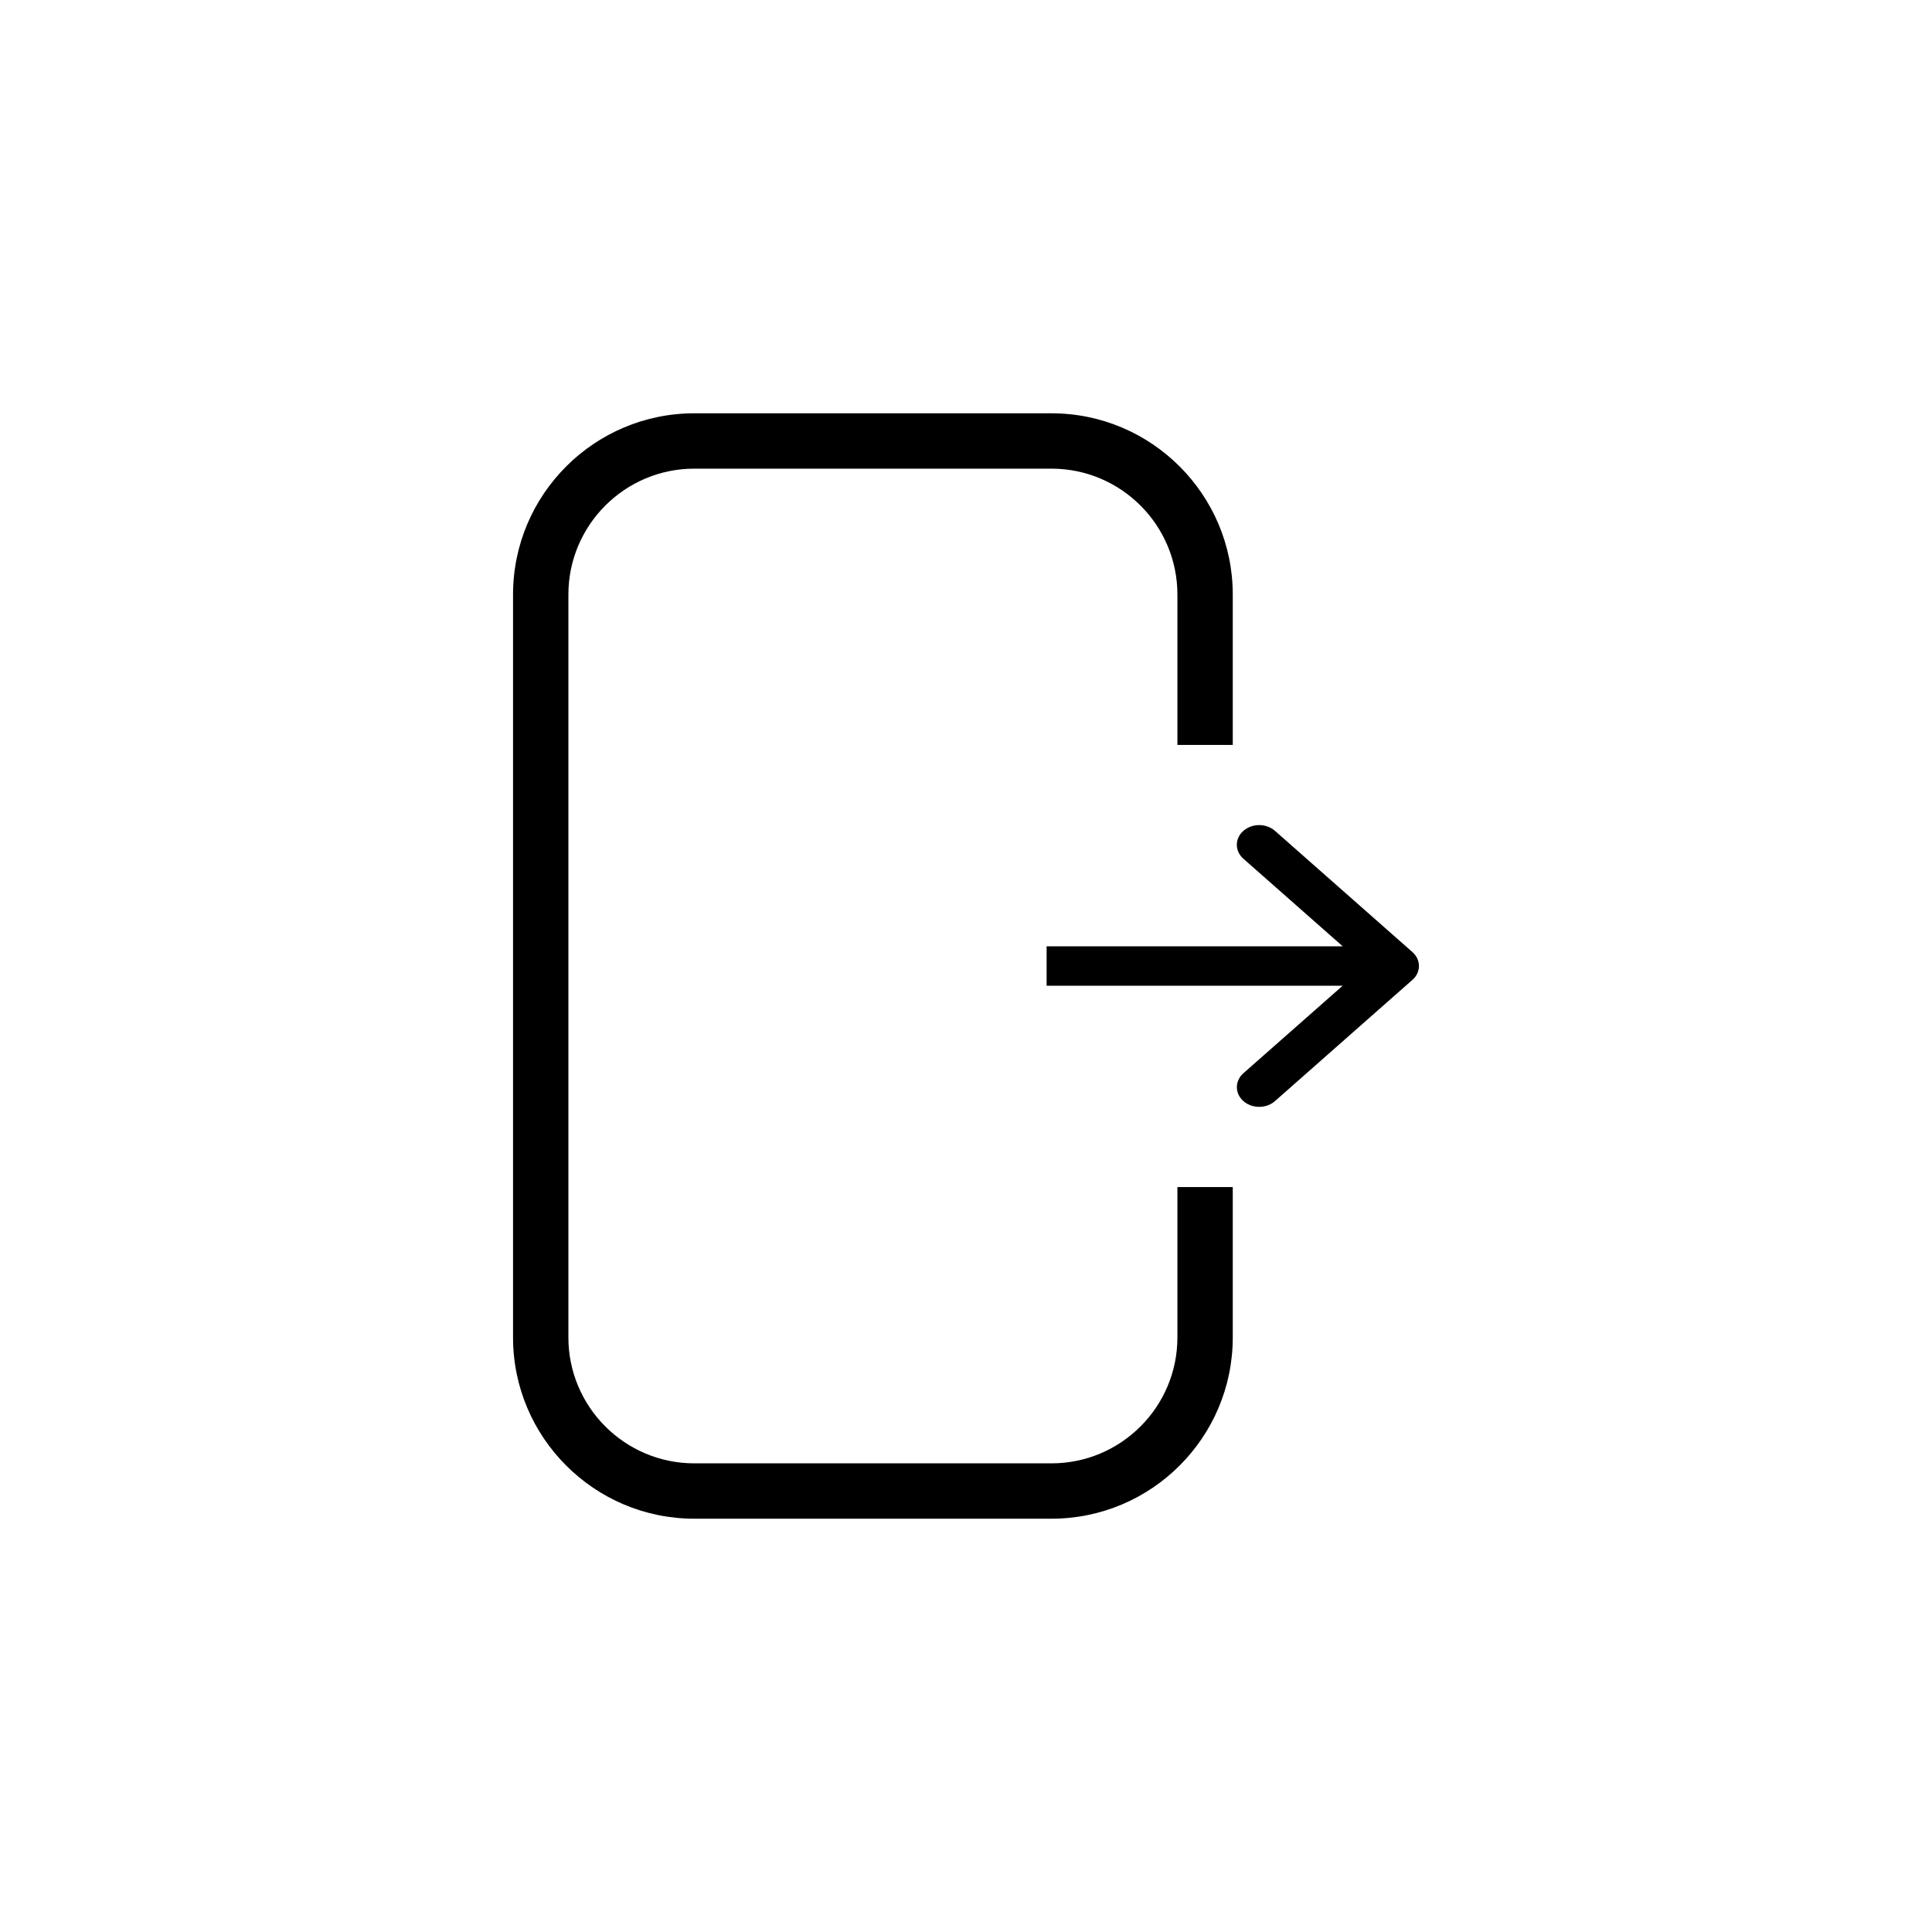 <?xml version="1.0" encoding="utf-8"?>
<!-- Generator: Adobe Illustrator 21.0.0, SVG Export Plug-In . SVG Version: 6.00 Build 0)  -->
<svg version="1.1" id="Layer_1" xmlns="http://www.w3.org/2000/svg" xmlns:xlink="http://www.w3.org/1999/xlink" x="0px" y="0px"
	 viewBox="0 0 4000 4000" style="enable-background:new 0 0 4000 4000;" xml:space="preserve">
<style type="text/css">
	.st0{fill:none;stroke:#000000;stroke-width:40;stroke-miterlimit:10;}
	.st1{fill:none;}
	.st2{fill:none;stroke:#FF0000;stroke-width:40;stroke-miterlimit:10;}
	.st3{fill:none;stroke:#000000;stroke-width:40;stroke-linecap:round;stroke-miterlimit:10;}
</style>
<g>
	<path d="M2574.3,2279.7c18.1,15.9,47.3,15.9,65.4,0l251.8-222.1l32.7-28.8c18.1-15.9,18.1-41.7,0-57.7l-284.5-250.9
		c-18.1-15.9-47.3-15.9-65.4,0l0,0c-18.1,15.9-18.1,41.7,0,57.7l205.6,181.3h-613v81.6h613L2574.3,2222
		C2556.3,2238,2556.3,2263.8,2574.3,2279.7L2574.3,2279.7z"/>
	<path d="M2437.7,2769.1c0,143.7-116.9,260.6-260.6,260.6h-739.7c-143.7,0-260.6-116.9-260.6-260.6V1230.9
		c0-143.7,116.9-260.6,260.6-260.6h739.7c143.7,0,260.6,116.9,260.6,260.6v311.4h114.6v-311.4c0-206.9-168.3-375.2-375.2-375.2
		h-739.7c-206.9,0-375.2,168.3-375.2,375.2v1538.2c0,206.9,168.3,375.2,375.2,375.2h739.7c206.9,0,375.2-168.3,375.2-375.2v-311.4
		h-114.6V2769.1z"/>
</g>
</svg>

